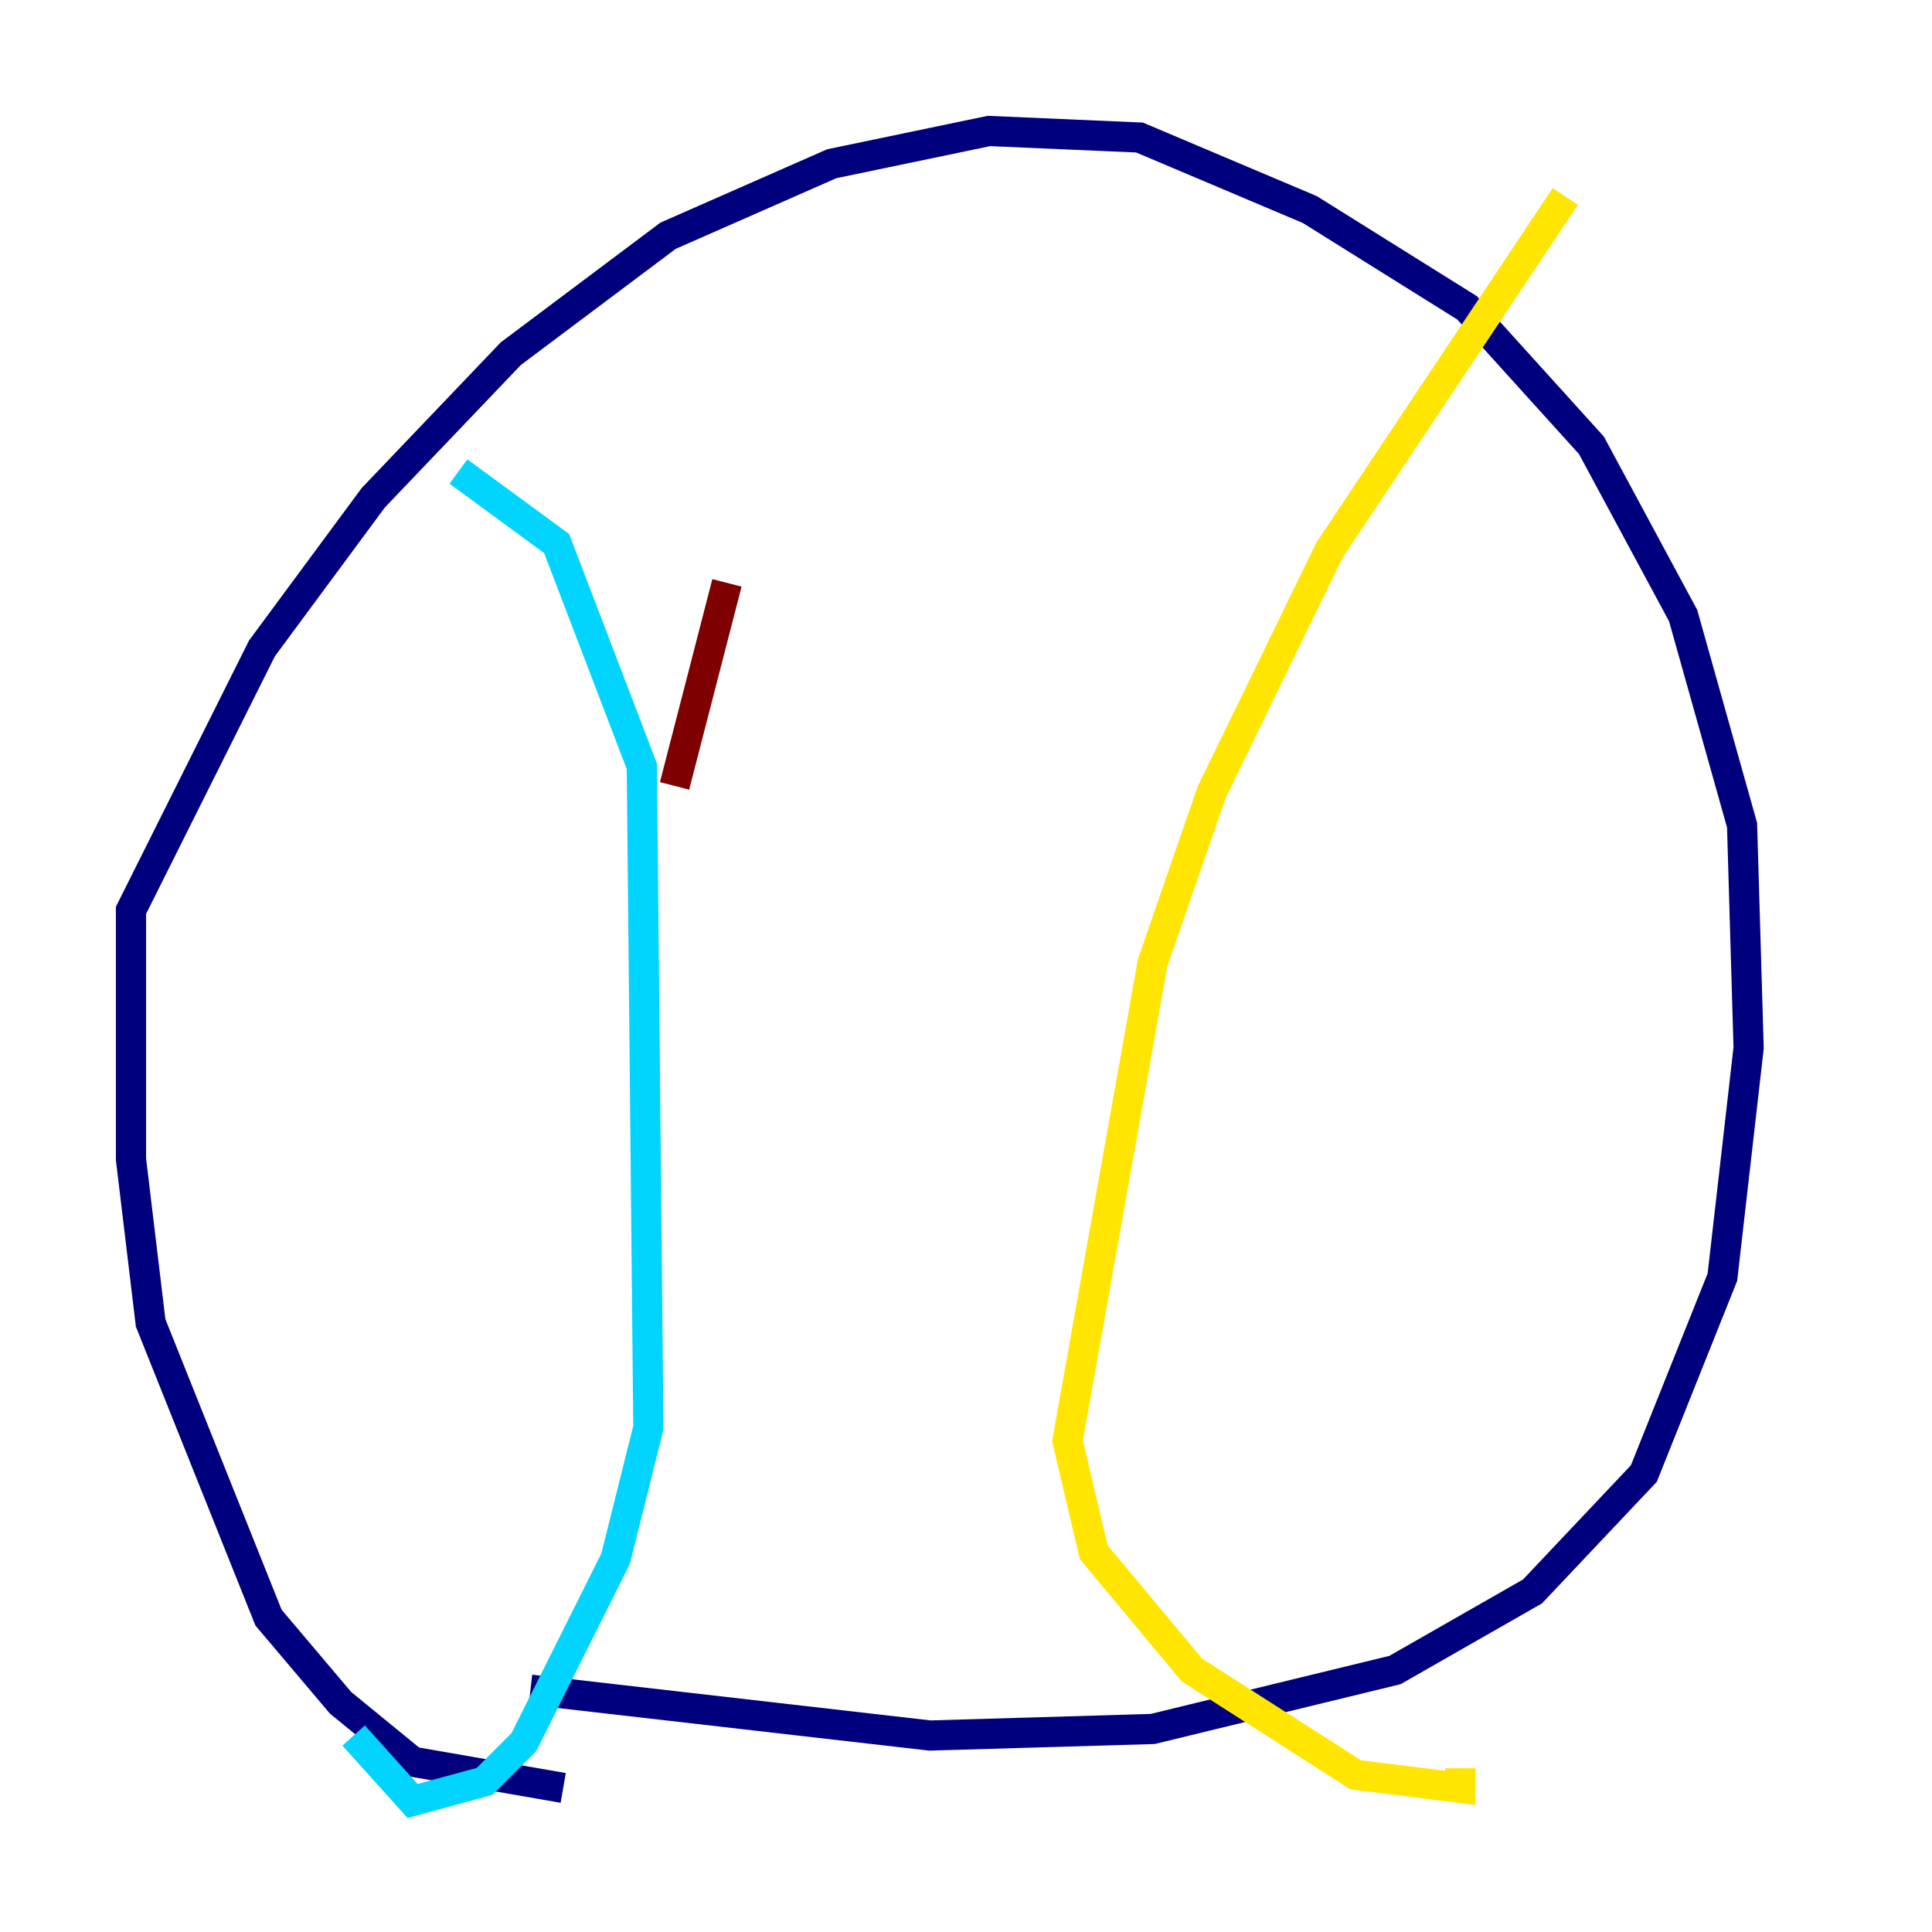 <?xml version="1.0" encoding="utf-8" ?>
<svg baseProfile="tiny" height="128" version="1.2" viewBox="0,0,128,128" width="128" xmlns="http://www.w3.org/2000/svg" xmlns:ev="http://www.w3.org/2001/xml-events" xmlns:xlink="http://www.w3.org/1999/xlink"><defs /><polyline fill="none" points="37.315,118.454 27.336,116.719 22.563,112.814 17.79,107.173 9.98,87.647 8.678,76.8 8.678,60.312 17.356,42.956 24.732,32.976 33.844,23.43 44.258,15.62 55.105,10.848 65.519,8.678 75.498,9.112 86.78,13.885 97.193,20.393 105.437,29.505 111.512,40.786 115.417,54.671 115.851,69.424 114.115,84.61 108.909,97.627 101.532,105.437 92.42,110.644 76.366,114.549 61.614,114.983 35.146,111.946" stroke="#00007f" stroke-width="2" /><polyline fill="none" points="30.373,31.241 36.881,36.014 42.522,50.766 42.956,94.59 40.786,103.268 34.712,115.417 32.108,118.02 27.336,119.322 23.43,114.983" stroke="#00d4ff" stroke-width="2" /><polyline fill="none" points="103.702,13.017 88.081,36.447 80.271,52.502 76.366,63.783 70.725,95.458 72.461,102.834 78.969,110.644 89.817,117.586 96.759,118.454 96.759,117.153" stroke="#ffe500" stroke-width="2" /><polyline fill="none" points="44.691,52.068 48.163,38.617" stroke="#7f0000" stroke-width="2" /></svg>